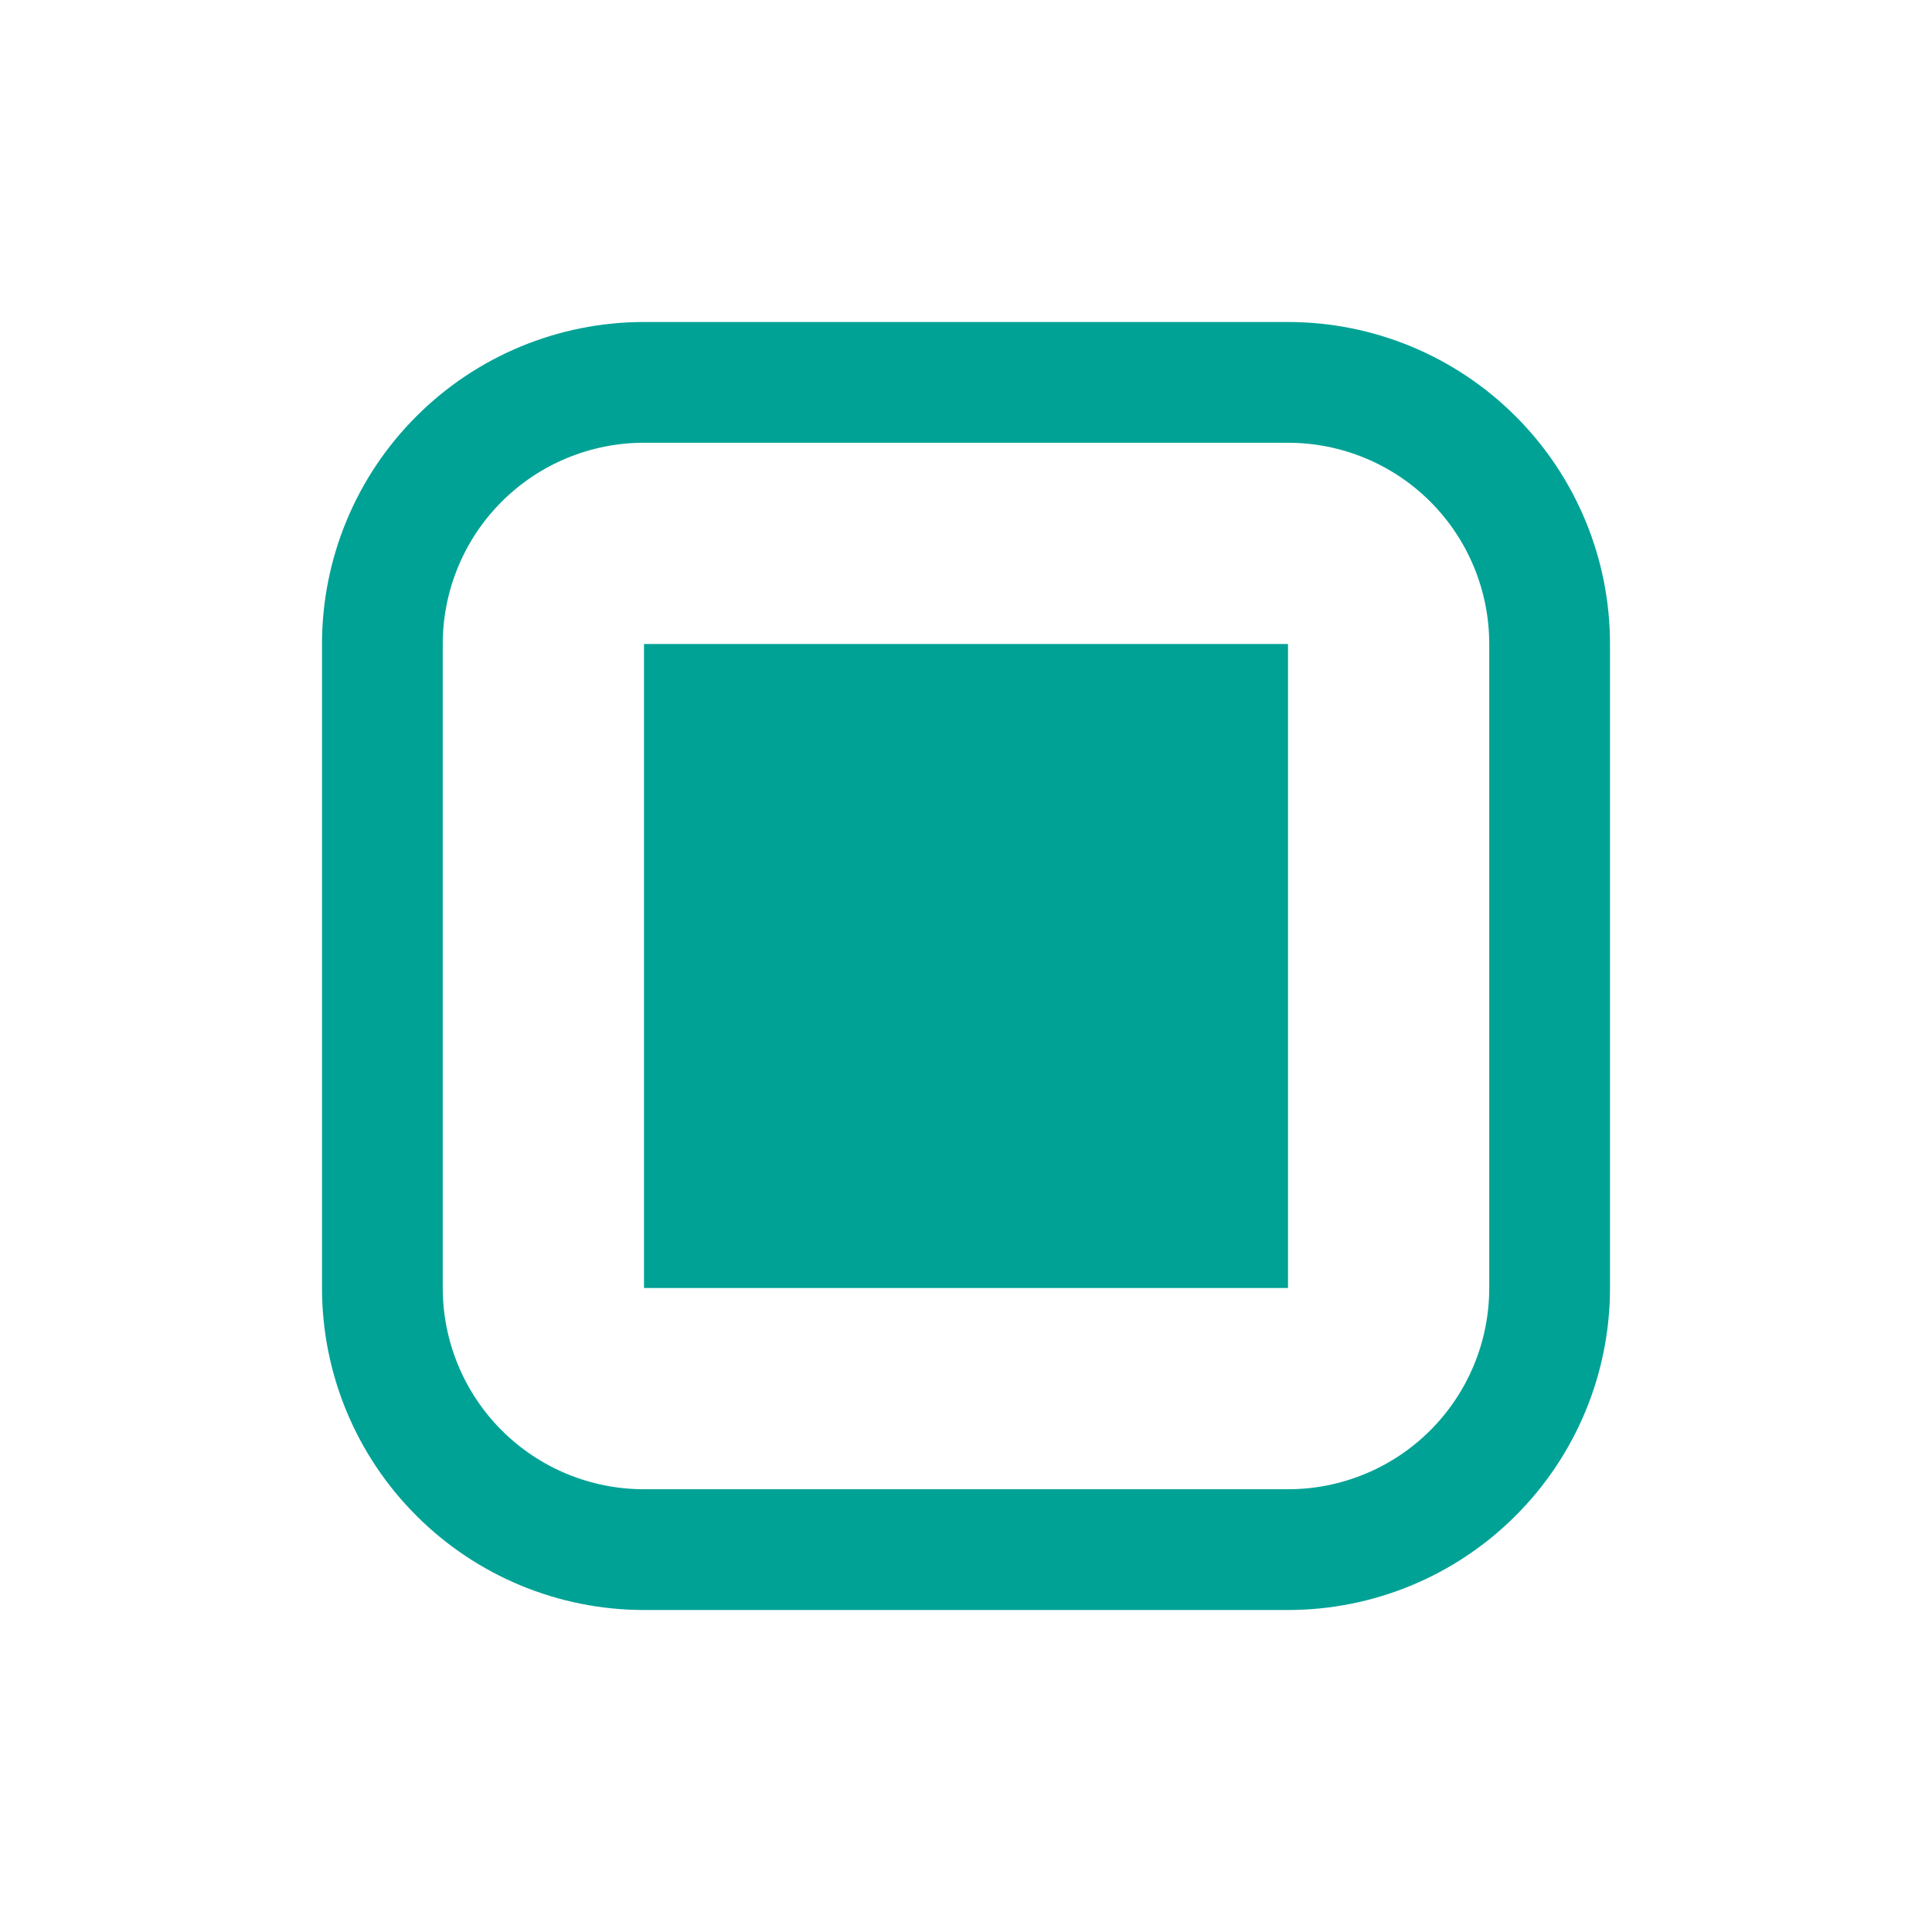 <svg width="24" height="24" viewBox="0 0 24 24" fill="none" xmlns="http://www.w3.org/2000/svg">
<g clip-path="url(#clip0_2382_338)">
<path fill-rule="evenodd" clip-rule="evenodd" d="M16 5.5H8C7.337 5.5 6.701 5.763 6.232 6.232C5.763 6.701 5.5 7.337 5.5 8V16C5.5 16.663 5.763 17.299 6.232 17.768C6.701 18.237 7.337 18.5 8 18.5H16C16.663 18.5 17.299 18.237 17.768 17.768C18.237 17.299 18.5 16.663 18.5 16V8C18.5 7.337 18.237 6.701 17.768 6.232C17.299 5.763 16.663 5.5 16 5.5ZM8 4C6.939 4 5.922 4.421 5.172 5.172C4.421 5.922 4 6.939 4 8V16C4 17.061 4.421 18.078 5.172 18.828C5.922 19.579 6.939 20 8 20H16C17.061 20 18.078 19.579 18.828 18.828C19.579 18.078 20 17.061 20 16V8C20 6.939 19.579 5.922 18.828 5.172C18.078 4.421 17.061 4 16 4H8Z" fill="#00A296"/>
<path d="M10 8H16V16H8V8Z" fill="#00A296"/>
</g>
<defs>
<clipPath id="clip0_2382_338">
<rect width="24" height="24" fill="white"/>
</clipPath>
</defs>
</svg>